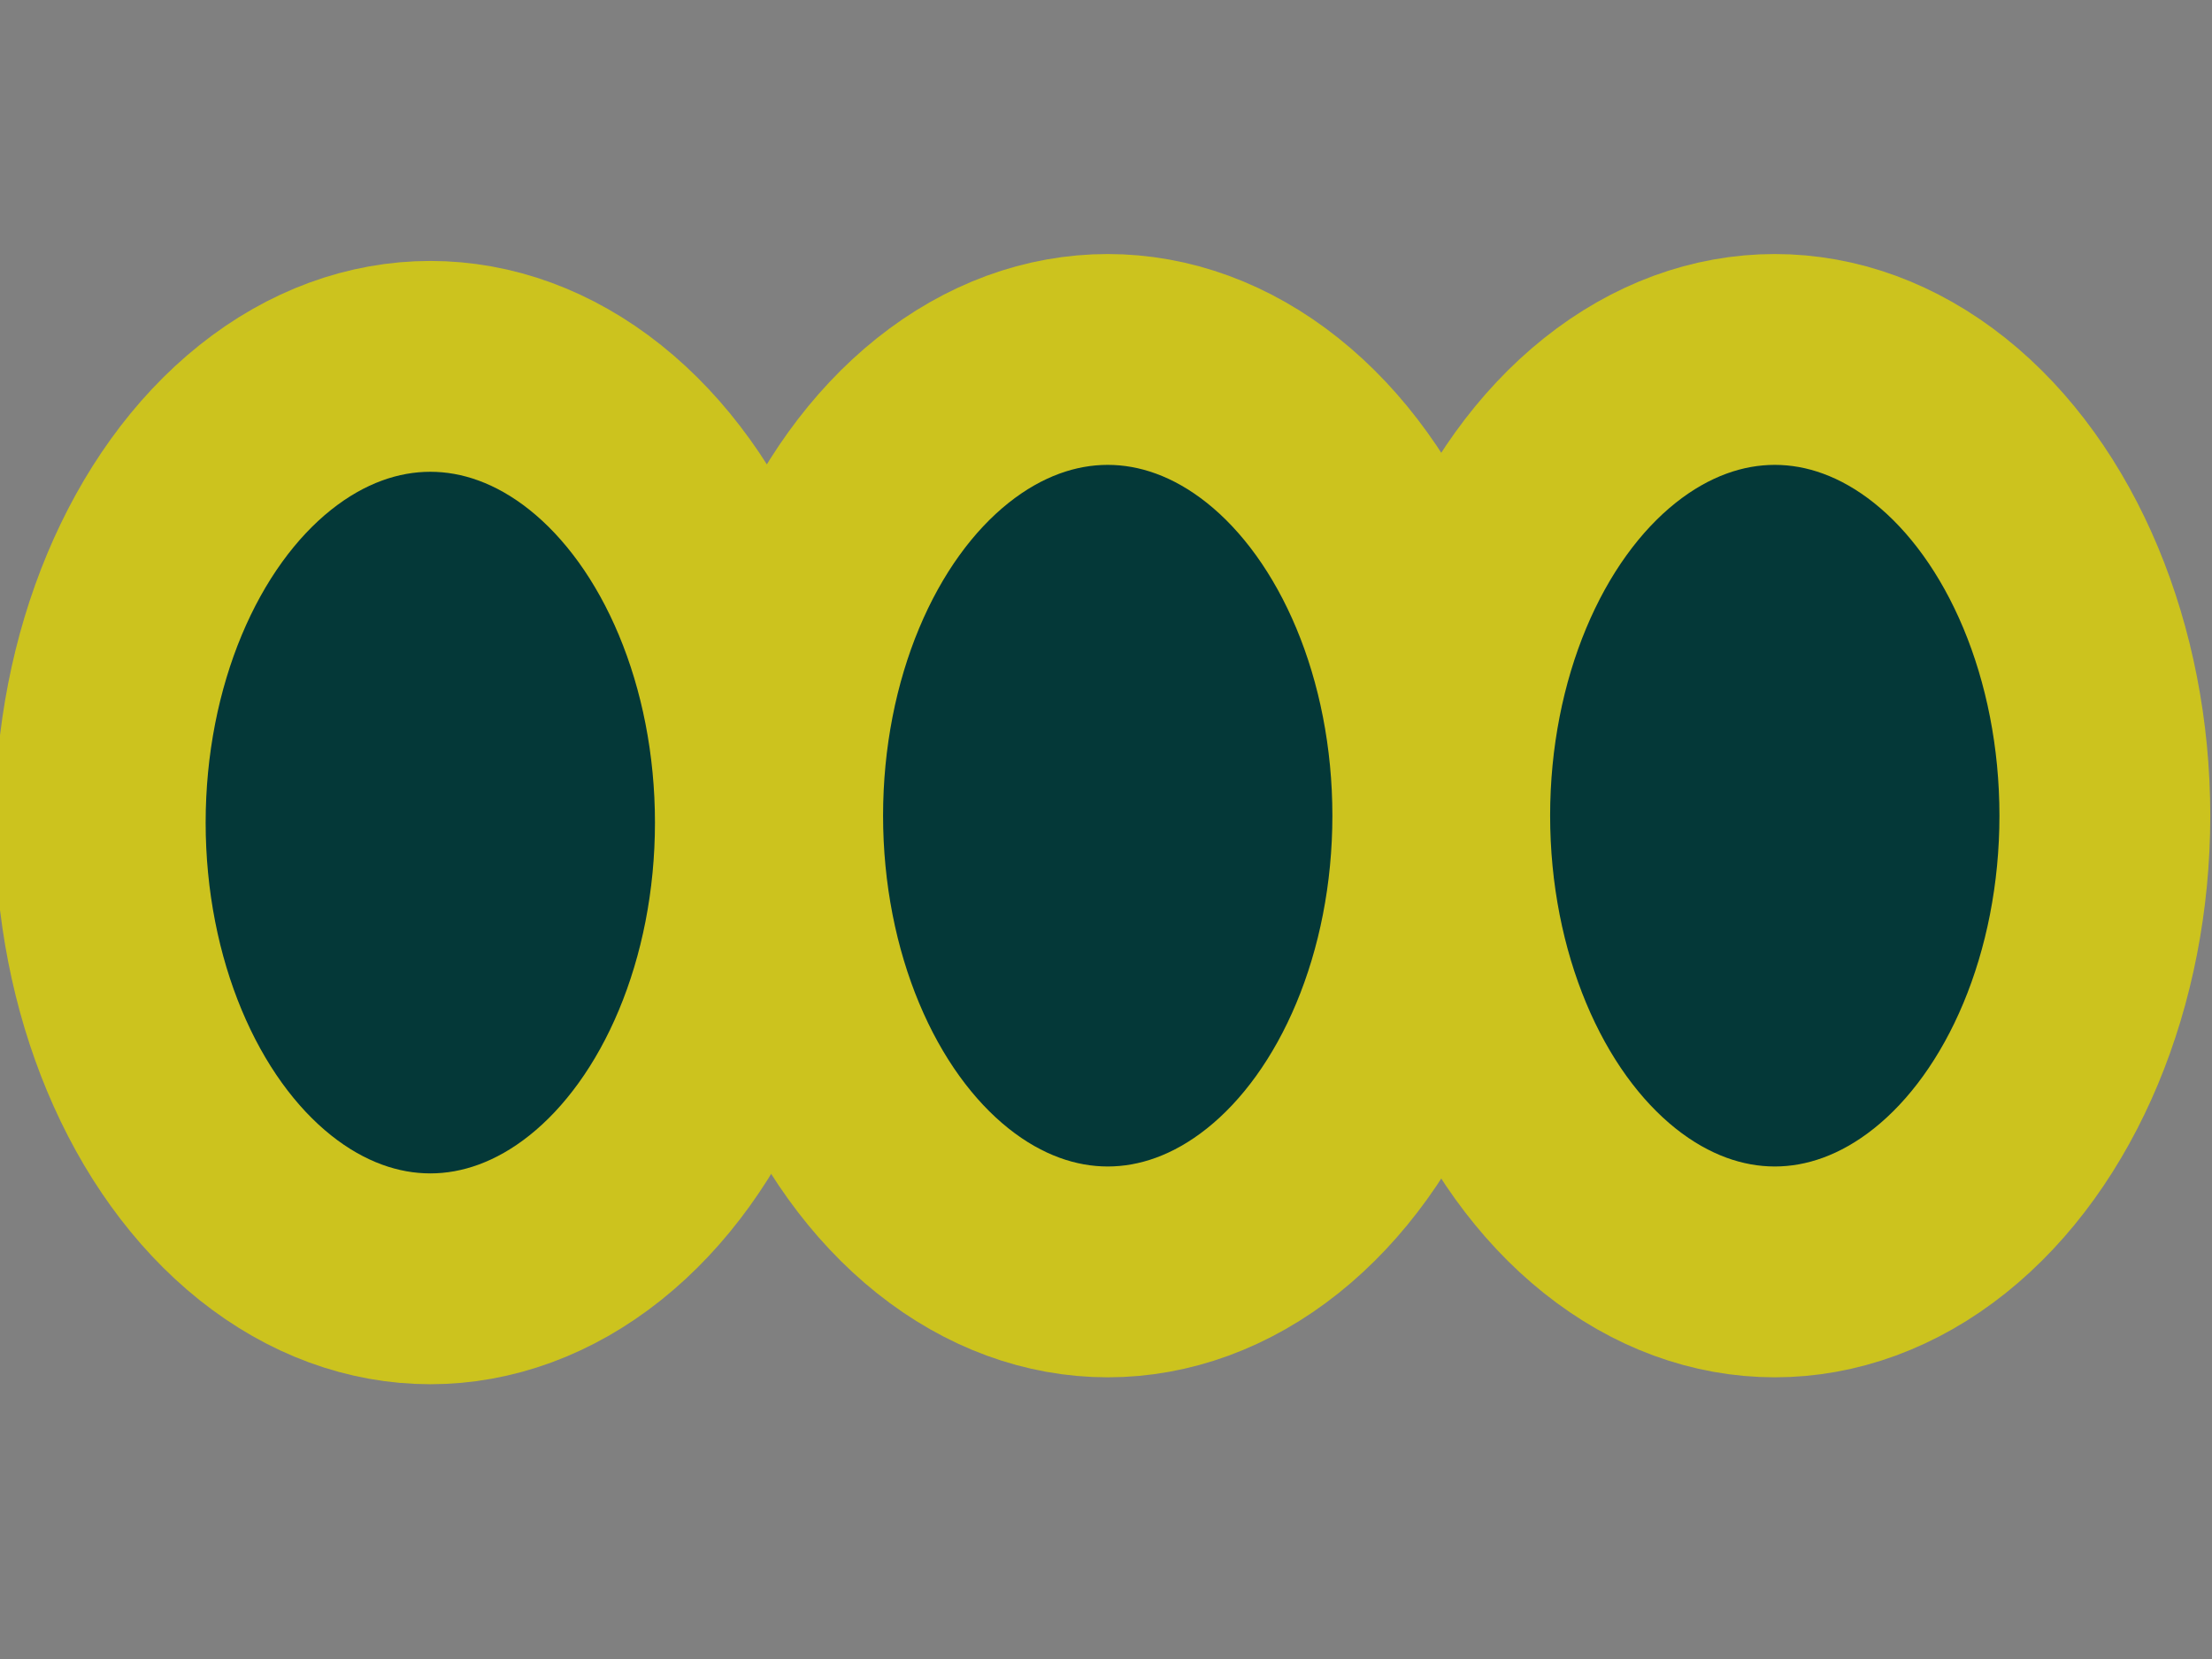 <?xml version="1.0" encoding="UTF-8"?>
<svg width="640" height="480" xmlns="http://www.w3.org/2000/svg">
 <rect width="100%" height="100%" fill="#808080" stroke="none"/>
 <!-- Created with SVG-edit - http://svg-edit.googlecode.com/ -->
 <g>
  <title>Layer 1</title>
  <ellipse rx="1" id="svg_35" cy="0" cx="38" stroke-width="5" stroke="#ccc31e" fill="#7fff00"/>
  <ellipse rx="1" id="svg_91" cy="48" cx="485" stroke-linecap="round" stroke-width="28" stroke="#003f7f" fill="#ffff56"/>
  <ellipse ry="132" rx="95.5" id="svg_97" cy="238" cx="124.5" stroke-linecap="round" stroke-width="61" stroke="#ccc31e" fill="#043838"/>
  <ellipse id="svg_102" ry="132" rx="95.5" cy="236" cx="320.5" stroke-linecap="round" stroke-width="61" stroke="#ccc31e" fill="#043838"/>
  <ellipse id="svg_103" ry="132" rx="95.5" cy="236" cx="513.5" stroke-linecap="round" stroke-width="61" stroke="#ccc31e" fill="#043838"/>
 </g>
</svg>